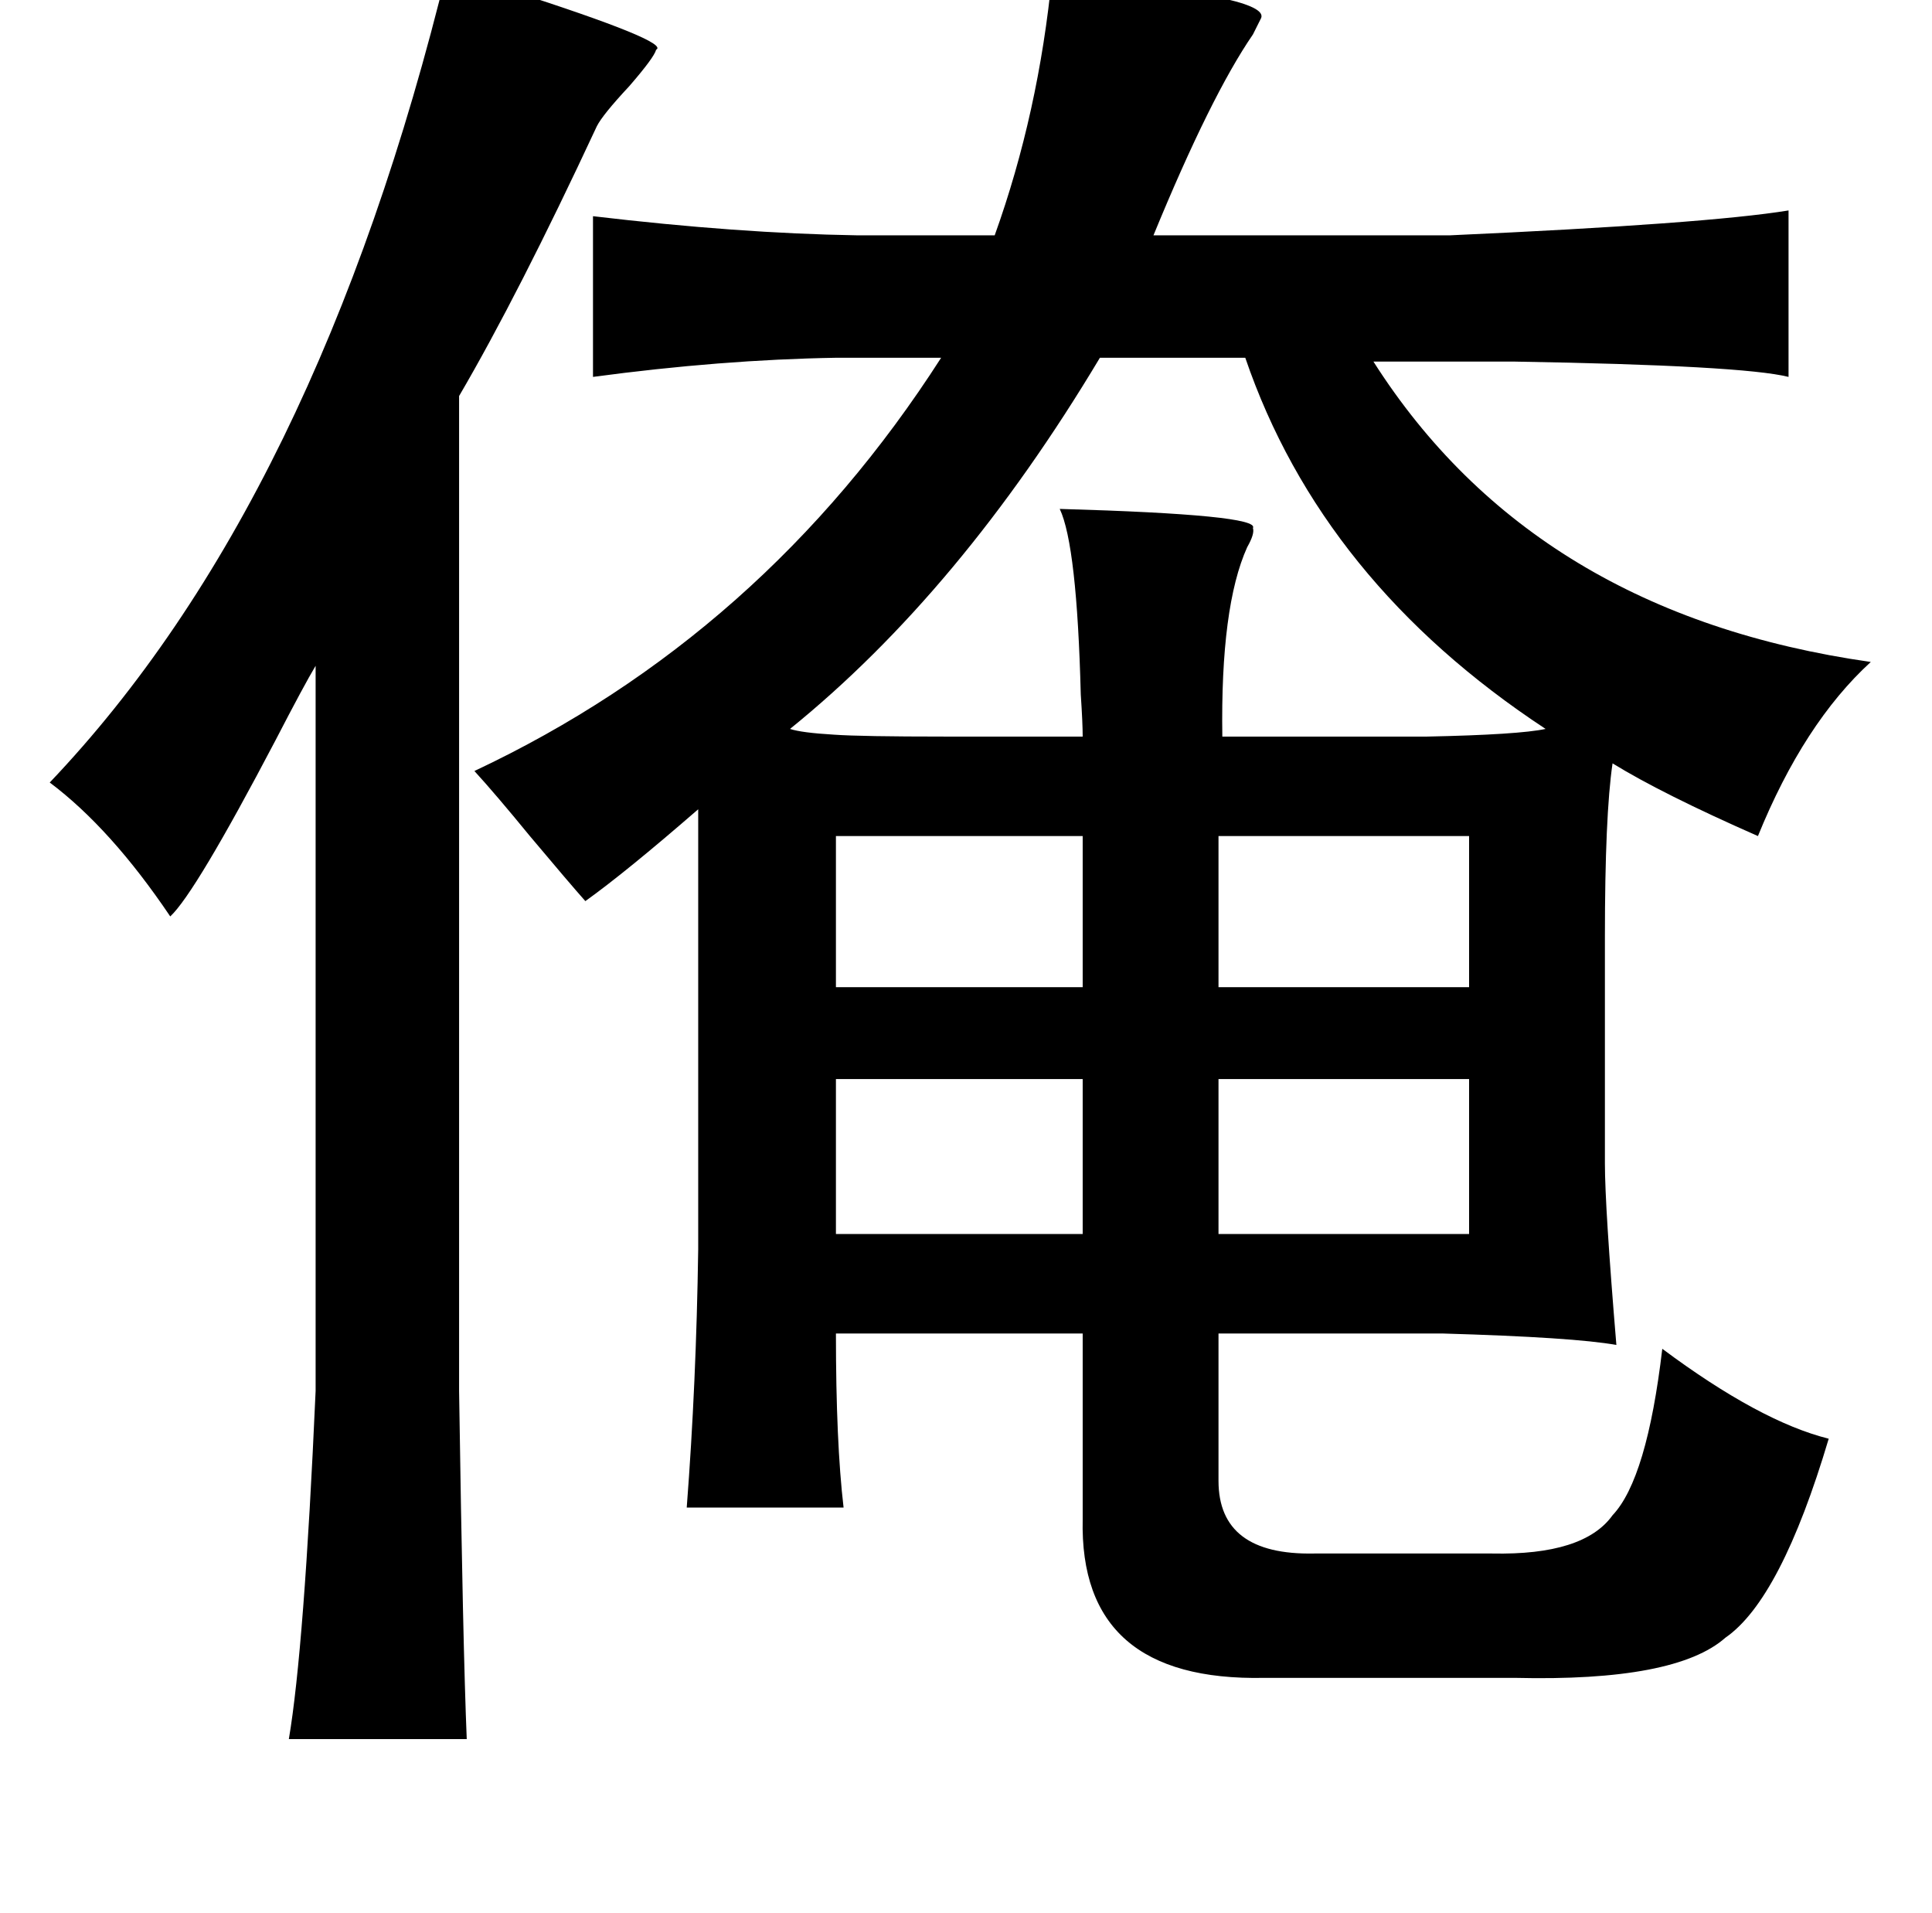 <?xml version="1.0" standalone="no"?>
<!DOCTYPE svg PUBLIC "-//W3C//DTD SVG 1.1//EN" "http://www.w3.org/Graphics/SVG/1.1/DTD/svg11.dtd" >
<svg xmlns="http://www.w3.org/2000/svg" xmlns:xlink="http://www.w3.org/1999/xlink" version="1.1" viewBox="-10 0 1010 1000">
   <path fill="currentColor"
d="M224 -17q12 4 33 12q84 27 76 31q-1 4 -14 19q-14 15 -17 21q-41 88 -72 141v520q2 134 4 182h-93q8 -47 14 -182v-379q-6 10 -21 39q-42 80 -55 92q-31 -46 -63 -70q140 -147 208 -426zM641 187h-76q-73 122 -162 194q6 2 23 3q14 1 58 1h72q0 -7 -1 -22q-2 -78 -11 -97
q105 3 101 10q1 3 -3 10q-14 31 -13 99h107q48 -1 62 -4q-117 -77 -157 -194zM427 437v79h129v-79h-129zM627 437v79h131v-79h-131zM427 564v81h129v-81h-129zM627 564v81h131v-81h-131zM238 403q151 -71 244 -216h-55q-60 1 -127 10v-84q76 9 138 10h72q23 -64 30 -136
q8 1 23 3q93 9 86 20l-4 8q-22 32 -52 105h155q134 -6 177 -13v87q-24 -6 -143 -8h-74q84 132 260 157q-35 32 -59 91q-50 -22 -76 -38q-4 27 -4 91v118q0 23 6 95q-22 -4 -91 -6h-117v77q0 39 50 38h93q48 1 63 -20q18 -19 26 -87q51 38 87 47q-25 84 -54 104
q-26 23 -110 21h-131q-97 2 -95 -83v-97h-129q0 57 4 91h-82q5 -65 6 -135v-230q-38 33 -59 48q-8 -9 -29 -34q-18 -22 -29 -34z" />
</svg>
